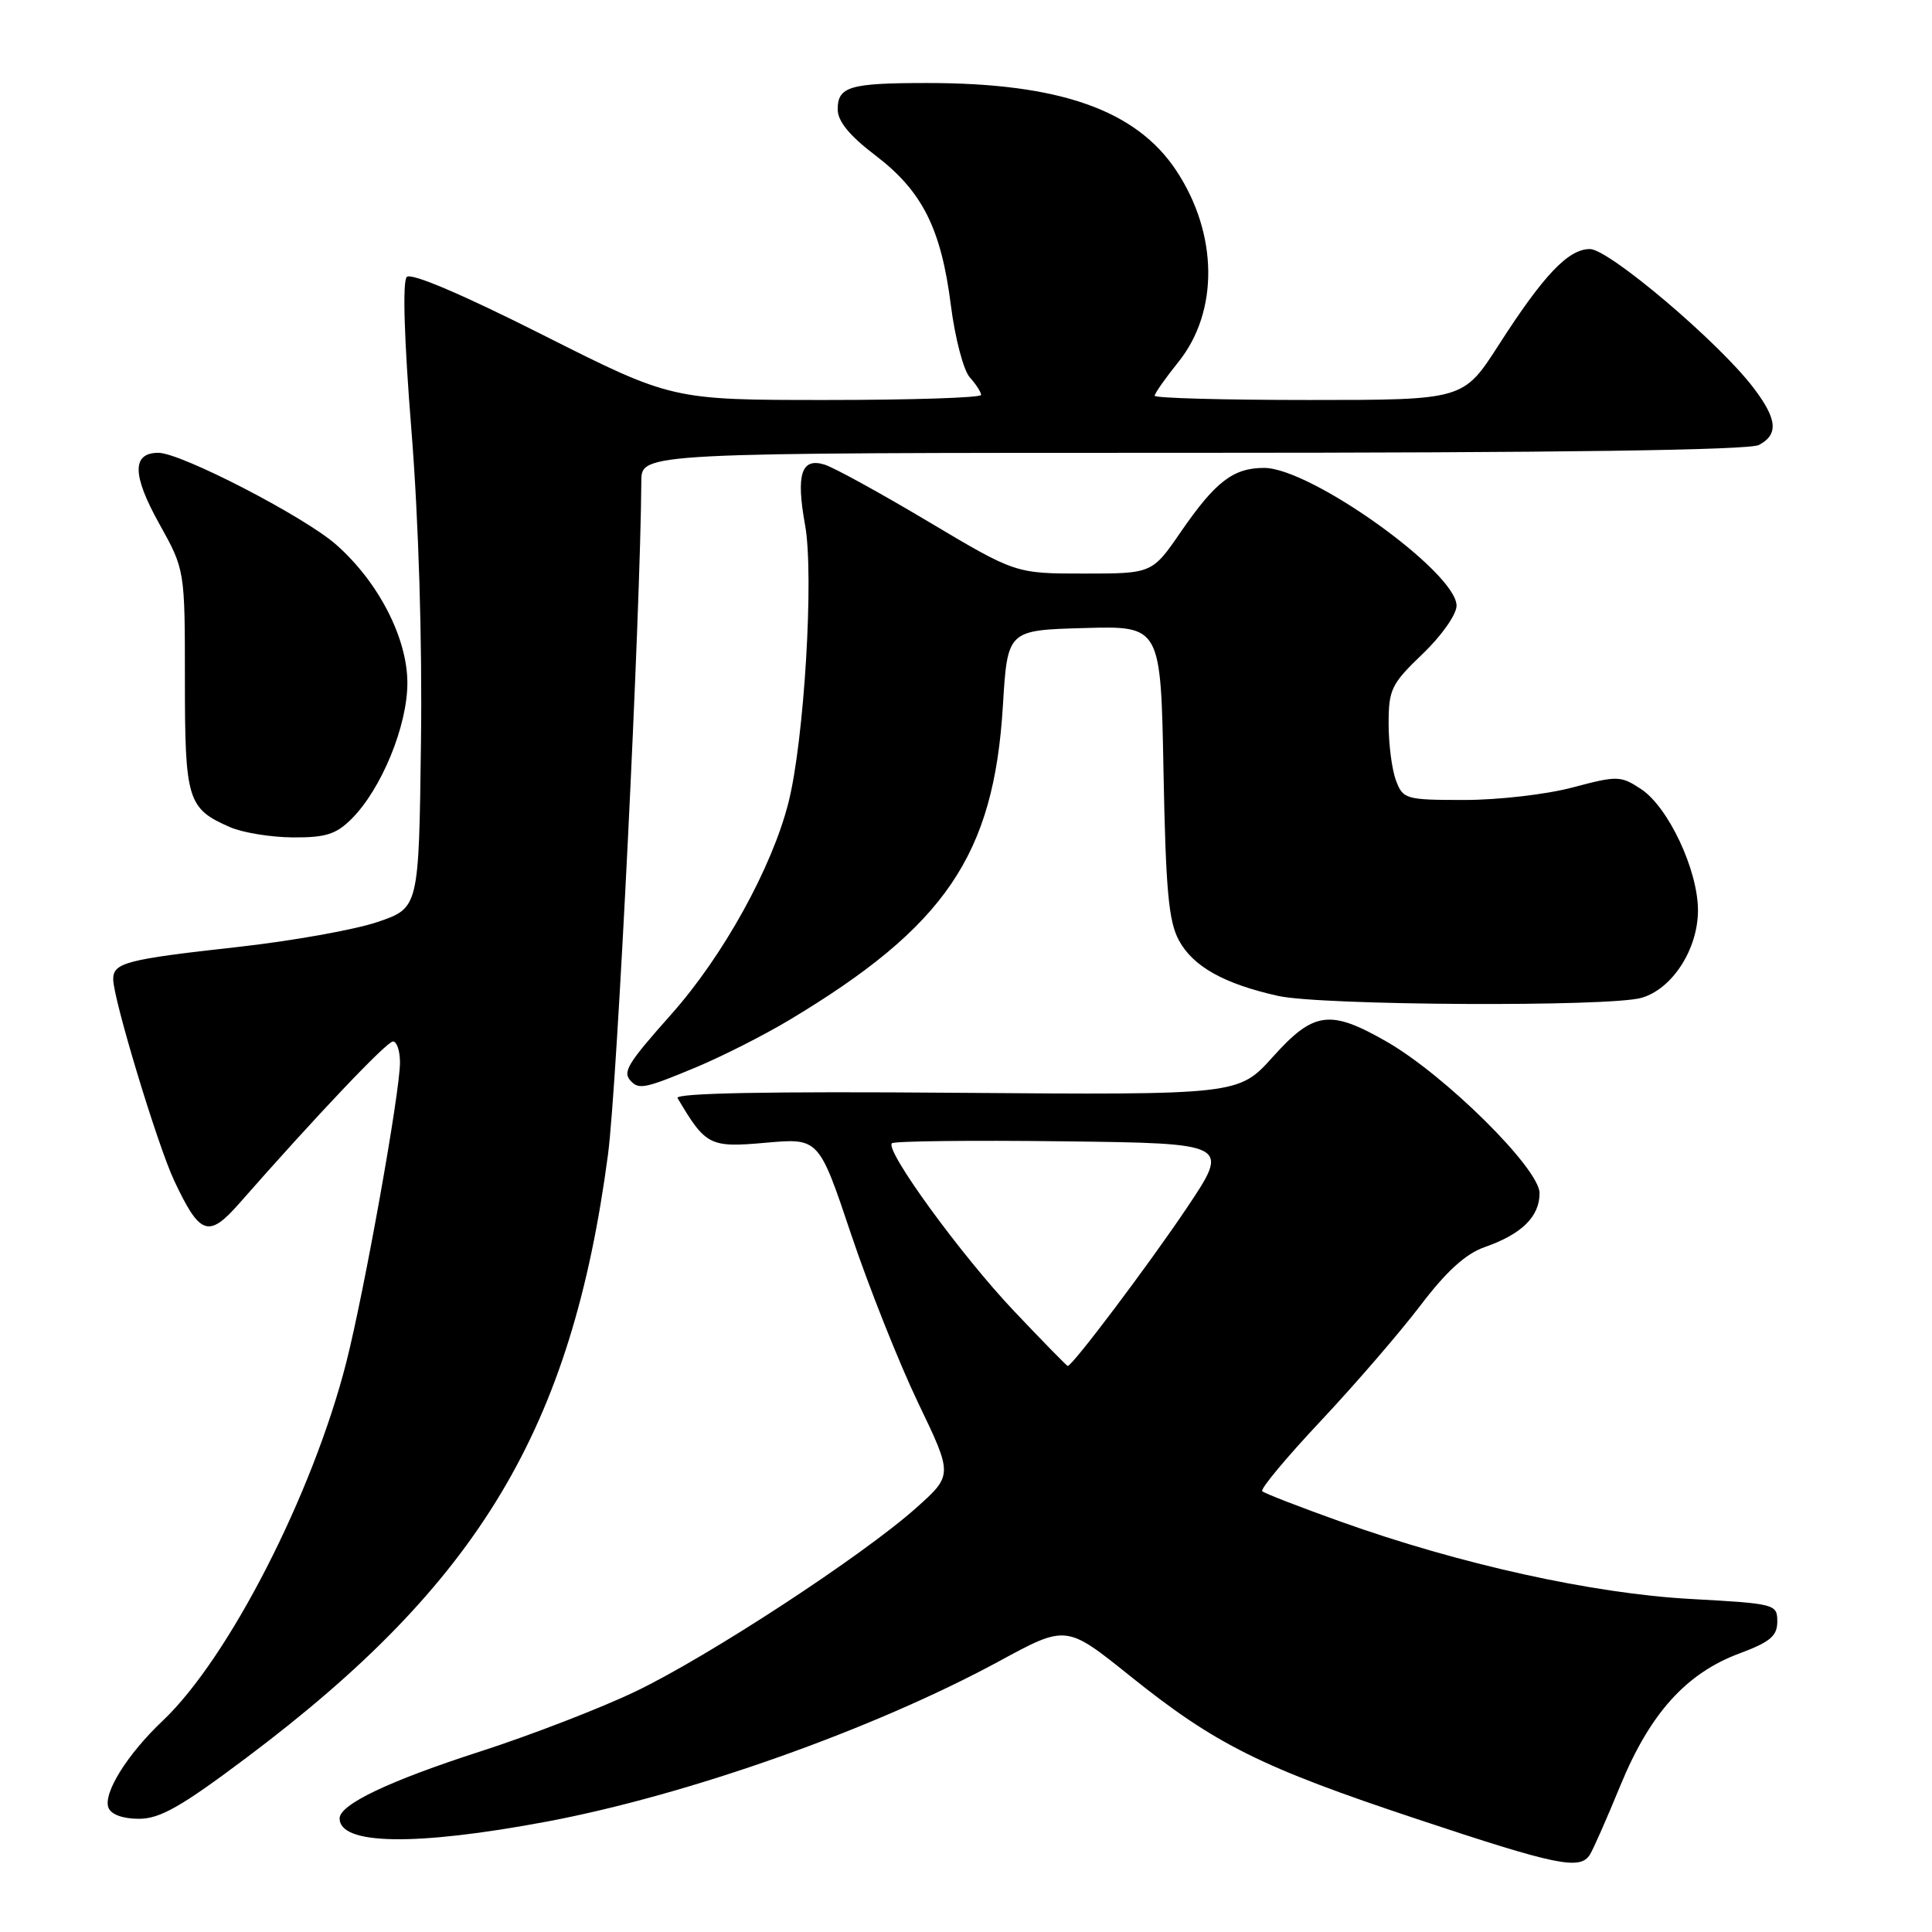 <?xml version="1.0" encoding="UTF-8" standalone="no"?>
<!DOCTYPE svg PUBLIC "-//W3C//DTD SVG 1.1//EN" "http://www.w3.org/Graphics/SVG/1.1/DTD/svg11.dtd" >
<svg xmlns="http://www.w3.org/2000/svg" xmlns:xlink="http://www.w3.org/1999/xlink" version="1.1" viewBox="0 0 256 256">
 <g >
 <path fill="currentColor"
d=" M 210.67 245.75 C 211.11 245.06 212.93 240.92 214.73 236.54 C 218.64 227.04 223.43 221.72 230.46 219.10 C 234.56 217.57 235.50 216.78 235.50 214.86 C 235.50 212.55 235.24 212.49 224.00 211.87 C 211.03 211.16 193.42 207.27 177.63 201.62 C 172.20 199.68 167.53 197.87 167.25 197.59 C 166.97 197.31 170.46 193.12 175.00 188.29 C 179.54 183.46 185.48 176.57 188.20 173.00 C 191.67 168.43 194.22 166.12 196.75 165.24 C 201.64 163.53 204.00 161.21 204.00 158.10 C 204.00 154.86 191.50 142.48 183.75 138.03 C 176.23 133.72 174.08 134.00 168.65 140.05 C 164.11 145.09 164.11 145.09 126.65 144.80 C 101.87 144.60 89.39 144.84 89.78 145.50 C 93.52 151.82 94.02 152.08 101.46 151.42 C 108.50 150.79 108.50 150.79 112.78 163.56 C 115.14 170.58 119.14 180.63 121.66 185.89 C 126.26 195.46 126.26 195.46 121.38 199.82 C 114.27 206.16 93.81 219.54 84.16 224.15 C 79.57 226.35 70.35 229.91 63.66 232.07 C 51.52 235.99 45.00 239.10 45.00 240.95 C 45.00 244.48 55.08 244.63 72.46 241.37 C 91.22 237.84 115.74 229.15 132.39 220.12 C 141.28 215.29 141.28 215.29 149.67 222.02 C 161.04 231.15 167.07 234.16 187.78 241.04 C 206.26 247.19 209.36 247.83 210.67 245.75 Z  M 32.69 232.88 C 63.49 209.76 75.74 189.32 80.56 153.00 C 81.78 143.87 84.87 81.24 84.98 63.75 C 85.00 60.00 85.00 60.00 158.07 60.00 C 206.52 60.00 231.78 59.65 233.07 58.96 C 235.70 57.56 235.50 55.52 232.31 51.34 C 227.71 45.31 213.19 33.00 210.67 33.00 C 207.80 33.00 204.52 36.46 198.56 45.75 C 193.90 53.00 193.90 53.00 173.45 53.00 C 162.20 53.00 153.00 52.75 153.00 52.44 C 153.00 52.13 154.41 50.12 156.14 47.97 C 161.52 41.28 161.41 30.98 155.86 22.60 C 150.54 14.57 140.40 11.00 122.90 11.00 C 112.57 11.00 111.00 11.46 111.00 14.50 C 111.00 16.07 112.57 17.99 116.02 20.61 C 122.22 25.34 124.71 30.29 126.00 40.49 C 126.55 44.80 127.67 49.08 128.50 50.00 C 129.32 50.91 130.00 51.96 130.00 52.33 C 130.00 52.70 120.78 53.00 109.51 53.00 C 89.03 53.00 89.03 53.00 71.93 44.38 C 61.30 39.02 54.49 36.11 53.90 36.70 C 53.32 37.28 53.55 44.98 54.52 57.07 C 55.47 68.98 55.96 84.98 55.78 98.41 C 55.50 120.31 55.50 120.31 50.02 122.17 C 47.00 123.20 38.63 124.69 31.42 125.49 C 16.71 127.12 15.00 127.57 15.00 129.75 C 15.00 132.35 20.87 151.74 23.08 156.44 C 26.49 163.69 27.63 164.09 31.70 159.46 C 41.88 147.87 51.25 138.00 52.07 138.00 C 52.58 138.00 53.00 139.25 53.00 140.78 C 53.00 144.74 48.31 170.94 45.90 180.46 C 41.46 197.94 30.32 219.71 21.57 228.00 C 16.87 232.44 13.64 237.62 14.37 239.53 C 14.72 240.43 16.27 241.00 18.41 241.00 C 21.20 241.00 24.01 239.40 32.69 232.88 Z  M 92.28 141.40 C 95.70 139.97 101.20 137.18 104.50 135.21 C 125.27 122.77 131.69 113.33 132.89 93.50 C 133.50 83.50 133.50 83.50 143.66 83.22 C 153.81 82.93 153.81 82.93 154.17 102.22 C 154.47 117.94 154.84 122.08 156.22 124.62 C 158.10 128.07 162.18 130.36 169.34 131.96 C 175.02 133.24 213.24 133.44 217.50 132.22 C 221.59 131.05 225.00 125.76 224.99 120.60 C 224.98 115.27 221.05 106.92 217.44 104.55 C 214.73 102.77 214.31 102.77 208.38 104.34 C 204.97 105.26 198.52 106.00 194.06 106.00 C 186.28 106.00 185.91 105.90 184.98 103.43 C 184.44 102.02 184.00 98.64 184.00 95.92 C 184.00 91.35 184.35 90.63 188.50 86.65 C 191.01 84.25 193.00 81.42 193.00 80.26 C 193.00 75.83 173.69 62.00 167.50 62.00 C 163.42 62.00 161.06 63.81 156.49 70.44 C 152.67 76.00 152.67 76.00 143.62 76.00 C 134.57 76.00 134.57 76.00 123.03 69.13 C 116.69 65.35 110.49 61.94 109.25 61.56 C 106.17 60.61 105.46 62.85 106.68 69.59 C 107.88 76.21 106.56 98.13 104.47 106.36 C 102.29 114.97 95.83 126.65 89.00 134.34 C 83.00 141.09 82.42 142.08 83.67 143.33 C 84.71 144.38 85.65 144.17 92.28 141.40 Z  M 46.59 108.50 C 50.55 104.54 53.98 96.18 53.98 90.50 C 53.98 84.54 50.14 77.09 44.52 72.15 C 40.27 68.42 23.97 60.00 20.99 60.00 C 17.47 60.00 17.50 62.93 21.09 69.38 C 24.50 75.50 24.50 75.50 24.50 90.09 C 24.50 106.03 24.84 107.15 30.50 109.61 C 32.15 110.33 35.88 110.94 38.80 110.96 C 43.14 110.99 44.54 110.55 46.59 108.50 Z  M 134.38 173.74 C 127.34 166.31 117.24 152.43 118.18 151.49 C 118.47 151.20 128.67 151.08 140.85 151.23 C 162.99 151.50 162.99 151.50 157.25 160.07 C 152.19 167.60 142.10 181.00 141.48 181.00 C 141.36 181.00 138.16 177.73 134.38 173.74 Z "/>
</g>
</svg>